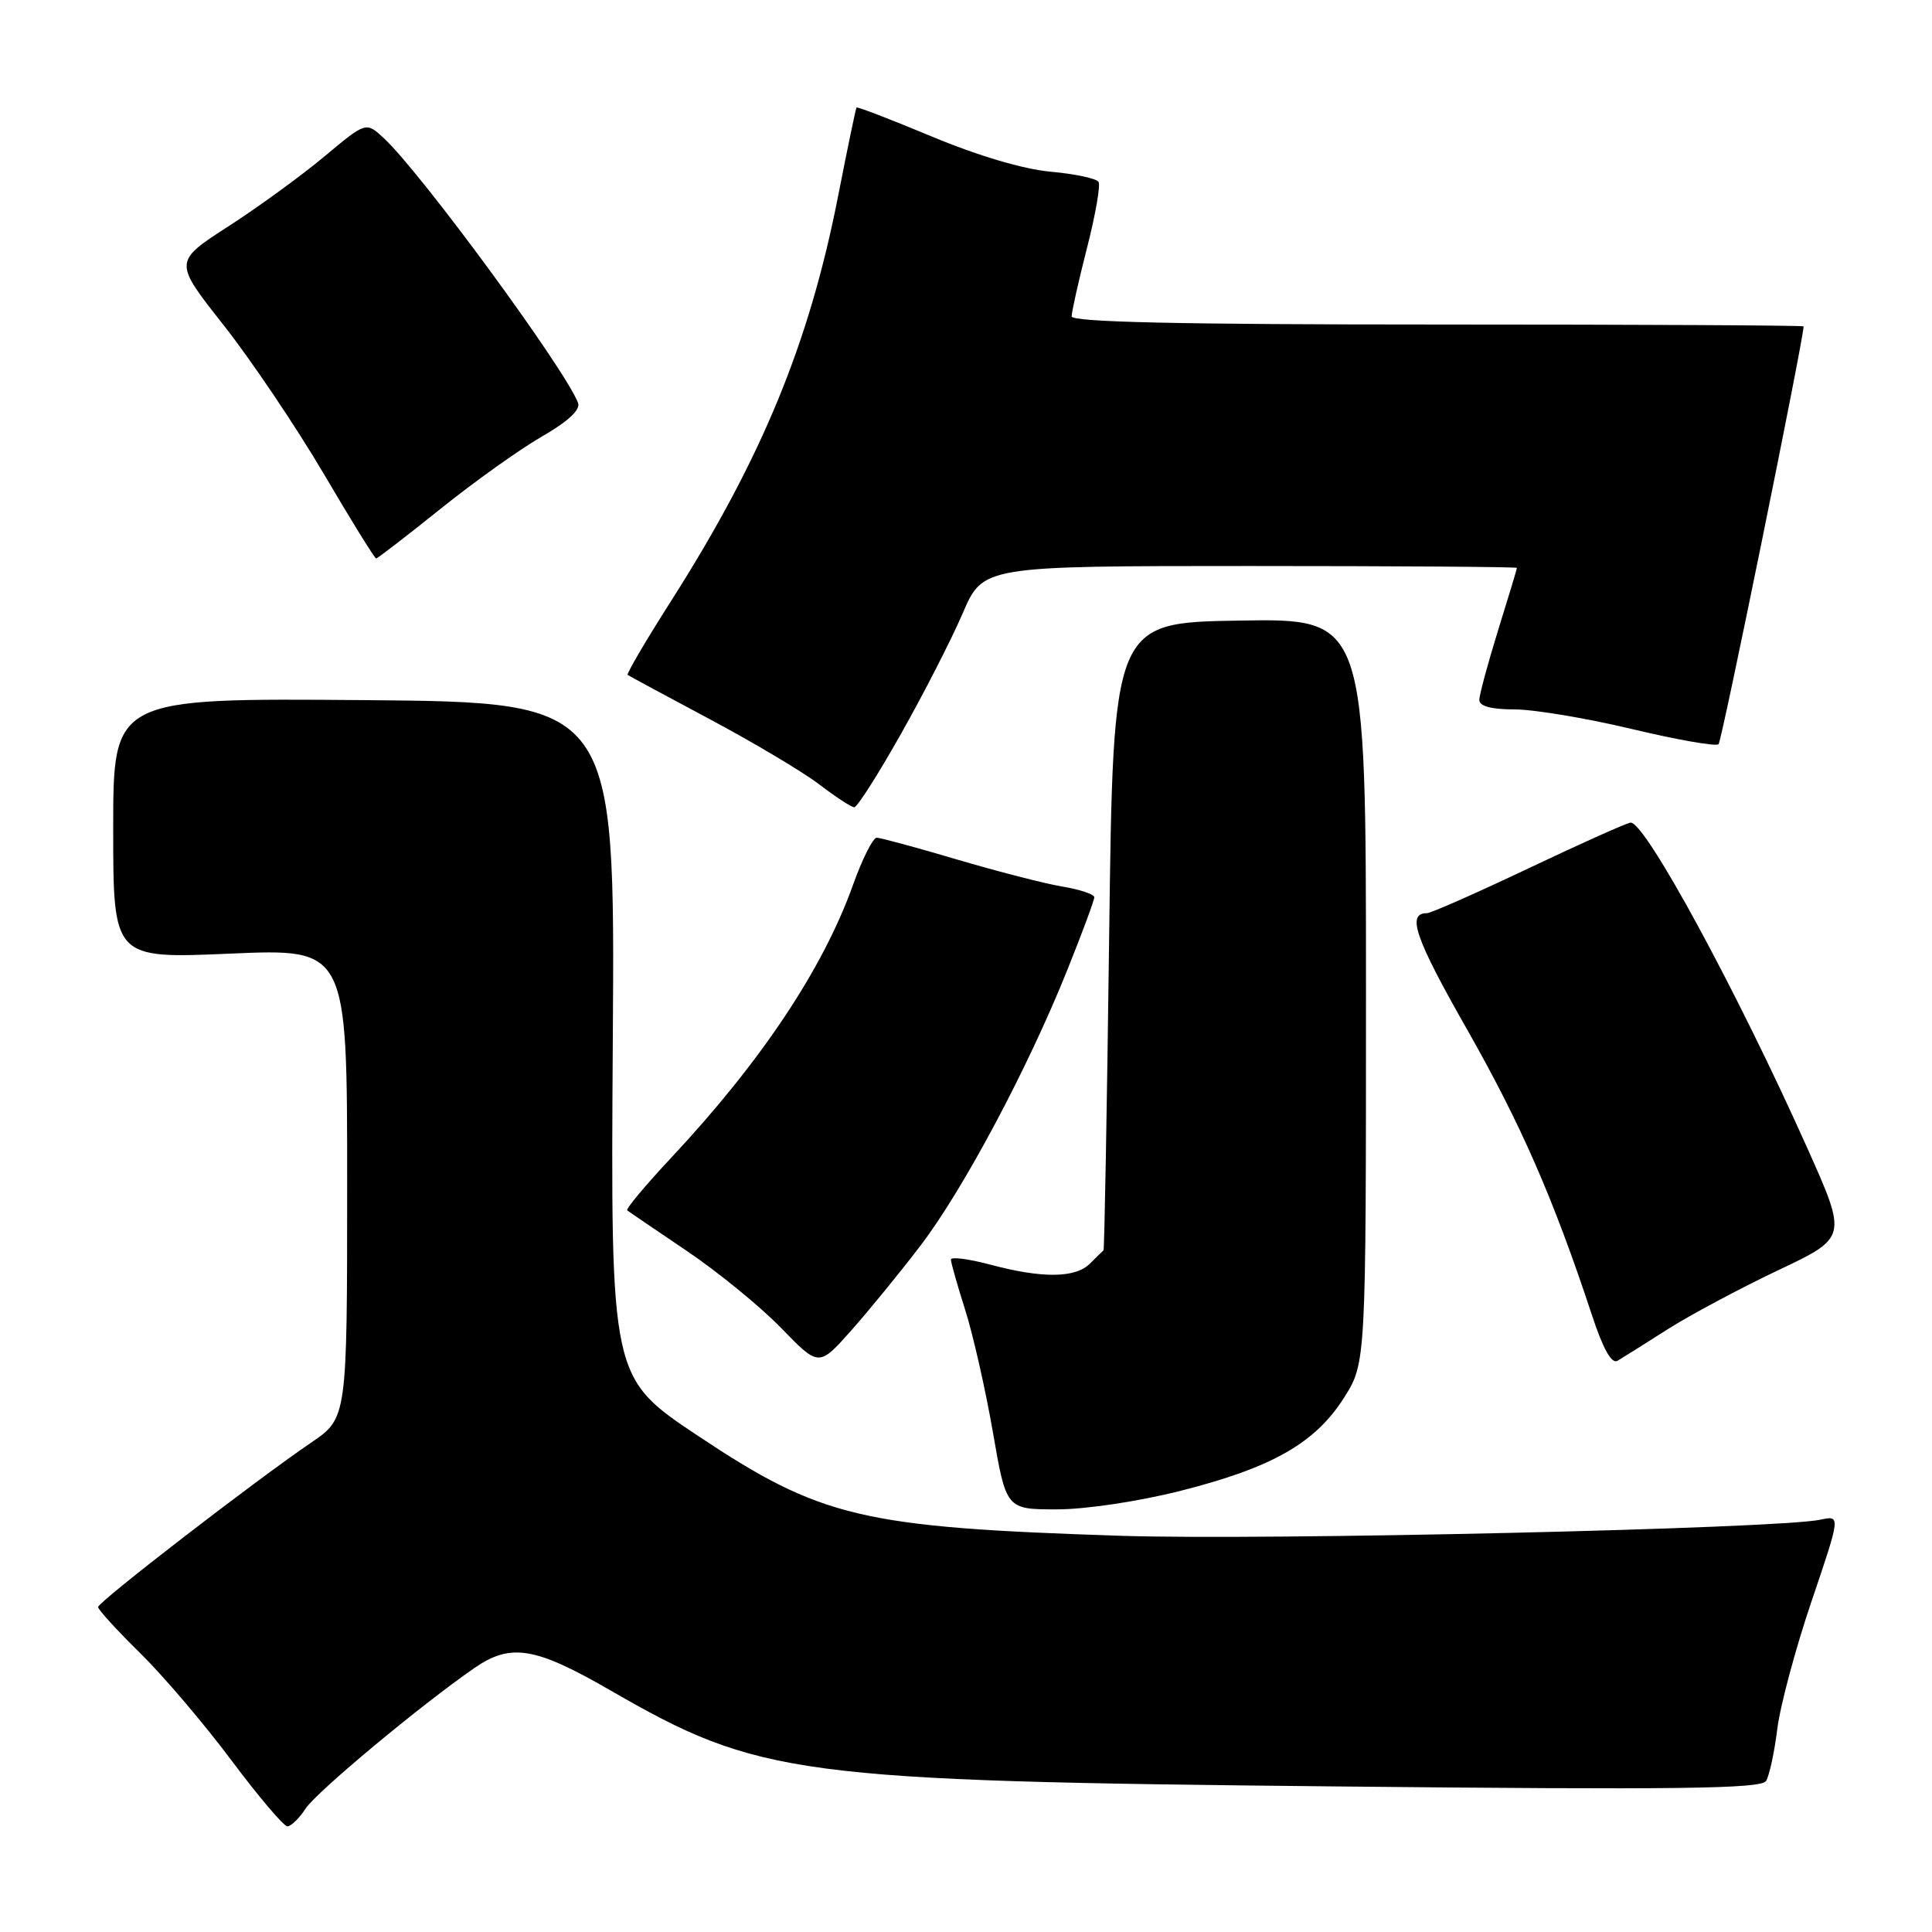 <?xml version="1.0" encoding="UTF-8" standalone="no"?>
<!DOCTYPE svg PUBLIC "-//W3C//DTD SVG 1.1//EN" "http://www.w3.org/Graphics/SVG/1.1/DTD/svg11.dtd" >
<svg xmlns="http://www.w3.org/2000/svg" xmlns:xlink="http://www.w3.org/1999/xlink" version="1.1" viewBox="0 0 256 256">
 <g >
 <path fill="currentColor"
d=" M 40.49 239.65 C 41.96 237.42 55.73 225.95 62.86 221.02 C 67.68 217.70 70.88 218.22 80.79 223.93 C 100.59 235.36 105.33 235.99 176.85 236.71 C 222.38 237.17 233.36 237.03 234.01 235.99 C 234.45 235.28 235.12 232.17 235.50 229.10 C 235.88 226.02 237.93 218.39 240.05 212.14 C 243.90 200.79 243.90 200.79 241.20 201.37 C 235.62 202.56 167.72 204.13 148.50 203.50 C 114.10 202.38 108.83 201.13 92.49 190.26 C 80.91 182.55 80.91 182.55 81.20 137.80 C 81.50 93.05 81.50 93.05 48.25 92.77 C 15.00 92.50 15.00 92.50 15.00 109.76 C 15.00 127.03 15.00 127.03 30.50 126.36 C 46.00 125.69 46.00 125.69 46.00 156.80 C 46.00 187.90 46.00 187.90 41.25 191.14 C 33.67 196.30 13.00 212.26 13.00 212.94 C 13.00 213.29 15.50 216.03 18.56 219.03 C 21.62 222.04 27.07 228.44 30.66 233.25 C 34.26 238.06 37.60 242.00 38.08 242.00 C 38.56 242.00 39.65 240.94 40.49 239.65 Z  M 156.48 197.53 C 168.58 194.46 174.27 191.22 178.08 185.22 C 181.00 180.61 181.00 180.61 181.00 131.28 C 181.00 81.95 181.00 81.95 164.25 82.23 C 147.50 82.50 147.50 82.50 146.97 124.00 C 146.68 146.82 146.34 165.58 146.22 165.68 C 146.10 165.78 145.29 166.56 144.43 167.43 C 142.49 169.36 138.14 169.41 131.25 167.58 C 128.36 166.81 126.00 166.50 126.00 166.90 C 126.00 167.29 126.85 170.29 127.89 173.56 C 128.93 176.83 130.58 184.11 131.56 189.75 C 133.33 200.00 133.33 200.00 140.04 200.00 C 143.87 200.00 150.91 198.94 156.48 197.53 Z  M 122.01 165.00 C 127.69 157.53 136.20 141.55 141.41 128.56 C 143.39 123.64 145.00 119.29 145.00 118.89 C 145.00 118.50 143.09 117.86 140.75 117.47 C 138.41 117.08 132.13 115.46 126.78 113.88 C 121.44 112.30 116.66 111.00 116.17 111.00 C 115.67 111.00 114.26 113.81 113.03 117.25 C 109.05 128.38 100.86 140.67 88.88 153.47 C 85.49 157.09 82.90 160.20 83.11 160.38 C 83.32 160.55 86.88 162.97 91.00 165.75 C 95.12 168.53 100.75 173.13 103.50 175.96 C 108.50 181.12 108.50 181.12 112.78 176.31 C 115.13 173.66 119.29 168.57 122.01 165.00 Z  M 220.95 176.15 C 223.94 174.25 230.53 170.73 235.58 168.33 C 244.77 163.98 244.77 163.98 239.53 152.24 C 230.23 131.45 218.06 109.00 216.08 109.00 C 215.65 109.00 209.61 111.70 202.66 115.00 C 195.71 118.30 189.60 121.00 189.07 121.00 C 186.36 121.00 187.49 124.27 194.39 136.40 C 201.54 148.98 205.84 158.81 210.94 174.26 C 212.42 178.76 213.56 180.78 214.33 180.31 C 214.98 179.93 217.95 178.06 220.95 176.15 Z  M 119.38 97.25 C 122.41 91.89 126.09 84.69 127.57 81.25 C 130.26 75.00 130.26 75.00 165.63 75.00 C 185.08 75.00 201.00 75.11 201.00 75.25 C 201.00 75.39 199.88 79.10 198.51 83.50 C 197.15 87.90 196.02 92.06 196.02 92.75 C 196.01 93.57 197.59 94.00 200.68 94.00 C 203.25 94.00 210.26 95.17 216.24 96.60 C 222.23 98.03 227.40 98.94 227.72 98.61 C 228.15 98.19 238.90 45.33 238.99 43.25 C 239.00 43.11 217.18 43.00 190.50 43.00 C 156.34 43.00 142.00 42.68 142.00 41.92 C 142.00 41.32 142.91 37.25 144.03 32.87 C 145.15 28.50 145.84 24.55 145.56 24.10 C 145.28 23.65 142.43 23.04 139.21 22.75 C 135.62 22.43 129.56 20.63 123.52 18.11 C 118.10 15.85 113.59 14.11 113.49 14.25 C 113.39 14.39 112.30 19.63 111.07 25.90 C 107.24 45.47 100.96 60.70 89.00 79.51 C 85.61 84.82 82.99 89.29 83.17 89.43 C 83.35 89.56 88.22 92.19 94.00 95.27 C 99.78 98.35 106.30 102.23 108.50 103.90 C 110.70 105.58 112.81 106.96 113.19 106.97 C 113.57 106.99 116.36 102.61 119.38 97.25 Z  M 58.34 67.45 C 62.83 63.84 68.89 59.52 71.81 57.84 C 75.27 55.85 76.94 54.29 76.60 53.39 C 74.87 48.89 55.77 22.85 50.86 18.31 C 48.50 16.12 48.50 16.12 43.00 20.72 C 39.97 23.25 34.24 27.43 30.25 30.00 C 23.00 34.68 23.00 34.68 29.62 43.07 C 33.26 47.69 39.22 56.54 42.87 62.73 C 46.51 68.93 49.65 74.00 49.84 74.00 C 50.02 74.00 53.85 71.05 58.34 67.45 Z "/>
</g>
</svg>
